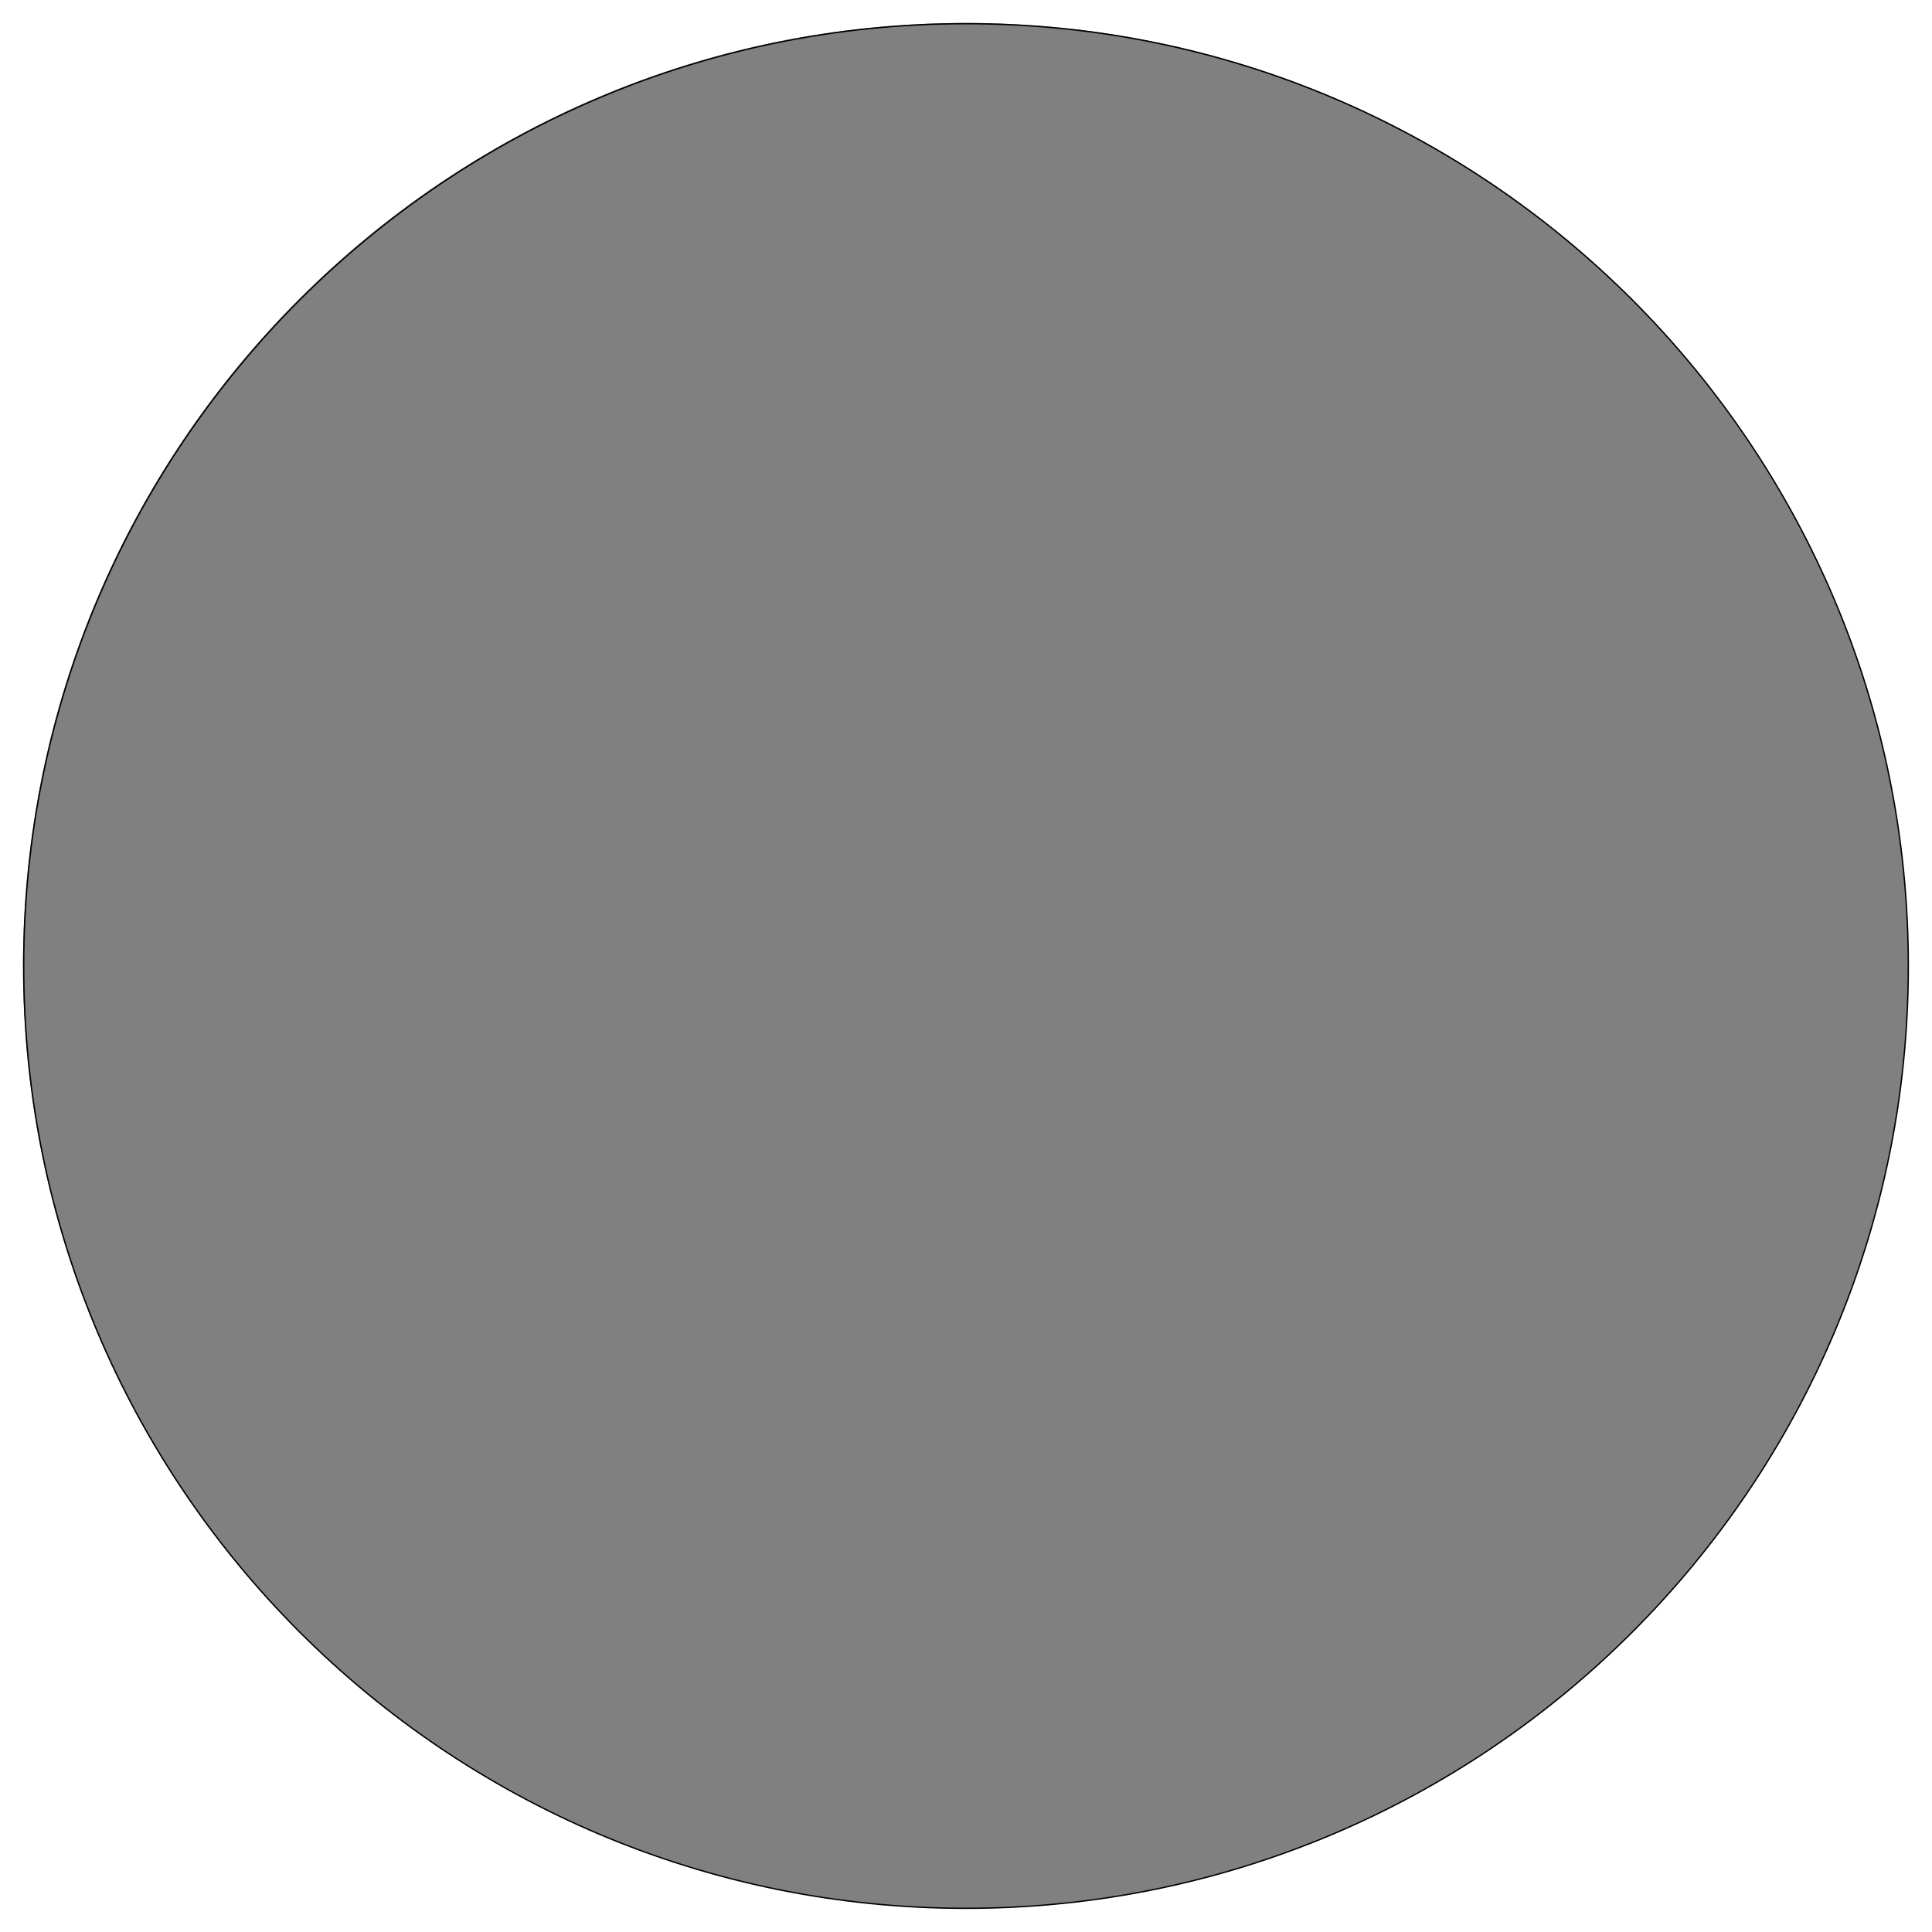 <?xml version="1.0" encoding="UTF-8" standalone="no"?><!DOCTYPE svg PUBLIC "-//W3C//DTD SVG 1.1//EN" "http://www.w3.org/Graphics/SVG/1.1/DTD/svg11.dtd"><svg width="100%" height="100%" viewBox="0 0 1418 1418" version="1.1" xmlns="http://www.w3.org/2000/svg" xmlns:xlink="http://www.w3.org/1999/xlink" xml:space="preserve" xmlns:serif="http://www.serif.com/" style="fill-rule:evenodd;clip-rule:evenodd;stroke-linejoin:round;stroke-miterlimit:2;"><rect x="0" y="0" width="1418" height="1418" fill="#808080" stroke="none"/><path d="M0,0l0,1418l1418,0l0,-1418l-1418,0Zm708.66,1400.47c-382.062,0 -691.785,-309.734 -691.785,-691.808c0,-382.074 309.723,-691.808 691.785,-691.808c382.062,0 691.785,309.734 691.785,691.808c0,382.074 -309.723,691.808 -691.785,691.808Z" style="fill:#fff;fill-rule:nonzero;"/><path d="M709,16.883c-381.99,-0 -692.117,310.127 -692.117,692.117c-0,381.99 310.127,692.117 692.117,692.117c381.99,0 692.117,-310.127 692.117,-692.117c0,-381.99 -310.127,-692.117 -692.117,-692.117Zm0,1c381.438,-0 691.117,309.679 691.117,691.117c0,381.438 -309.679,691.117 -691.117,691.117c-381.438,0 -691.117,-309.679 -691.117,-691.117c-0,-381.438 309.679,-691.117 691.117,-691.117Z"/></svg>